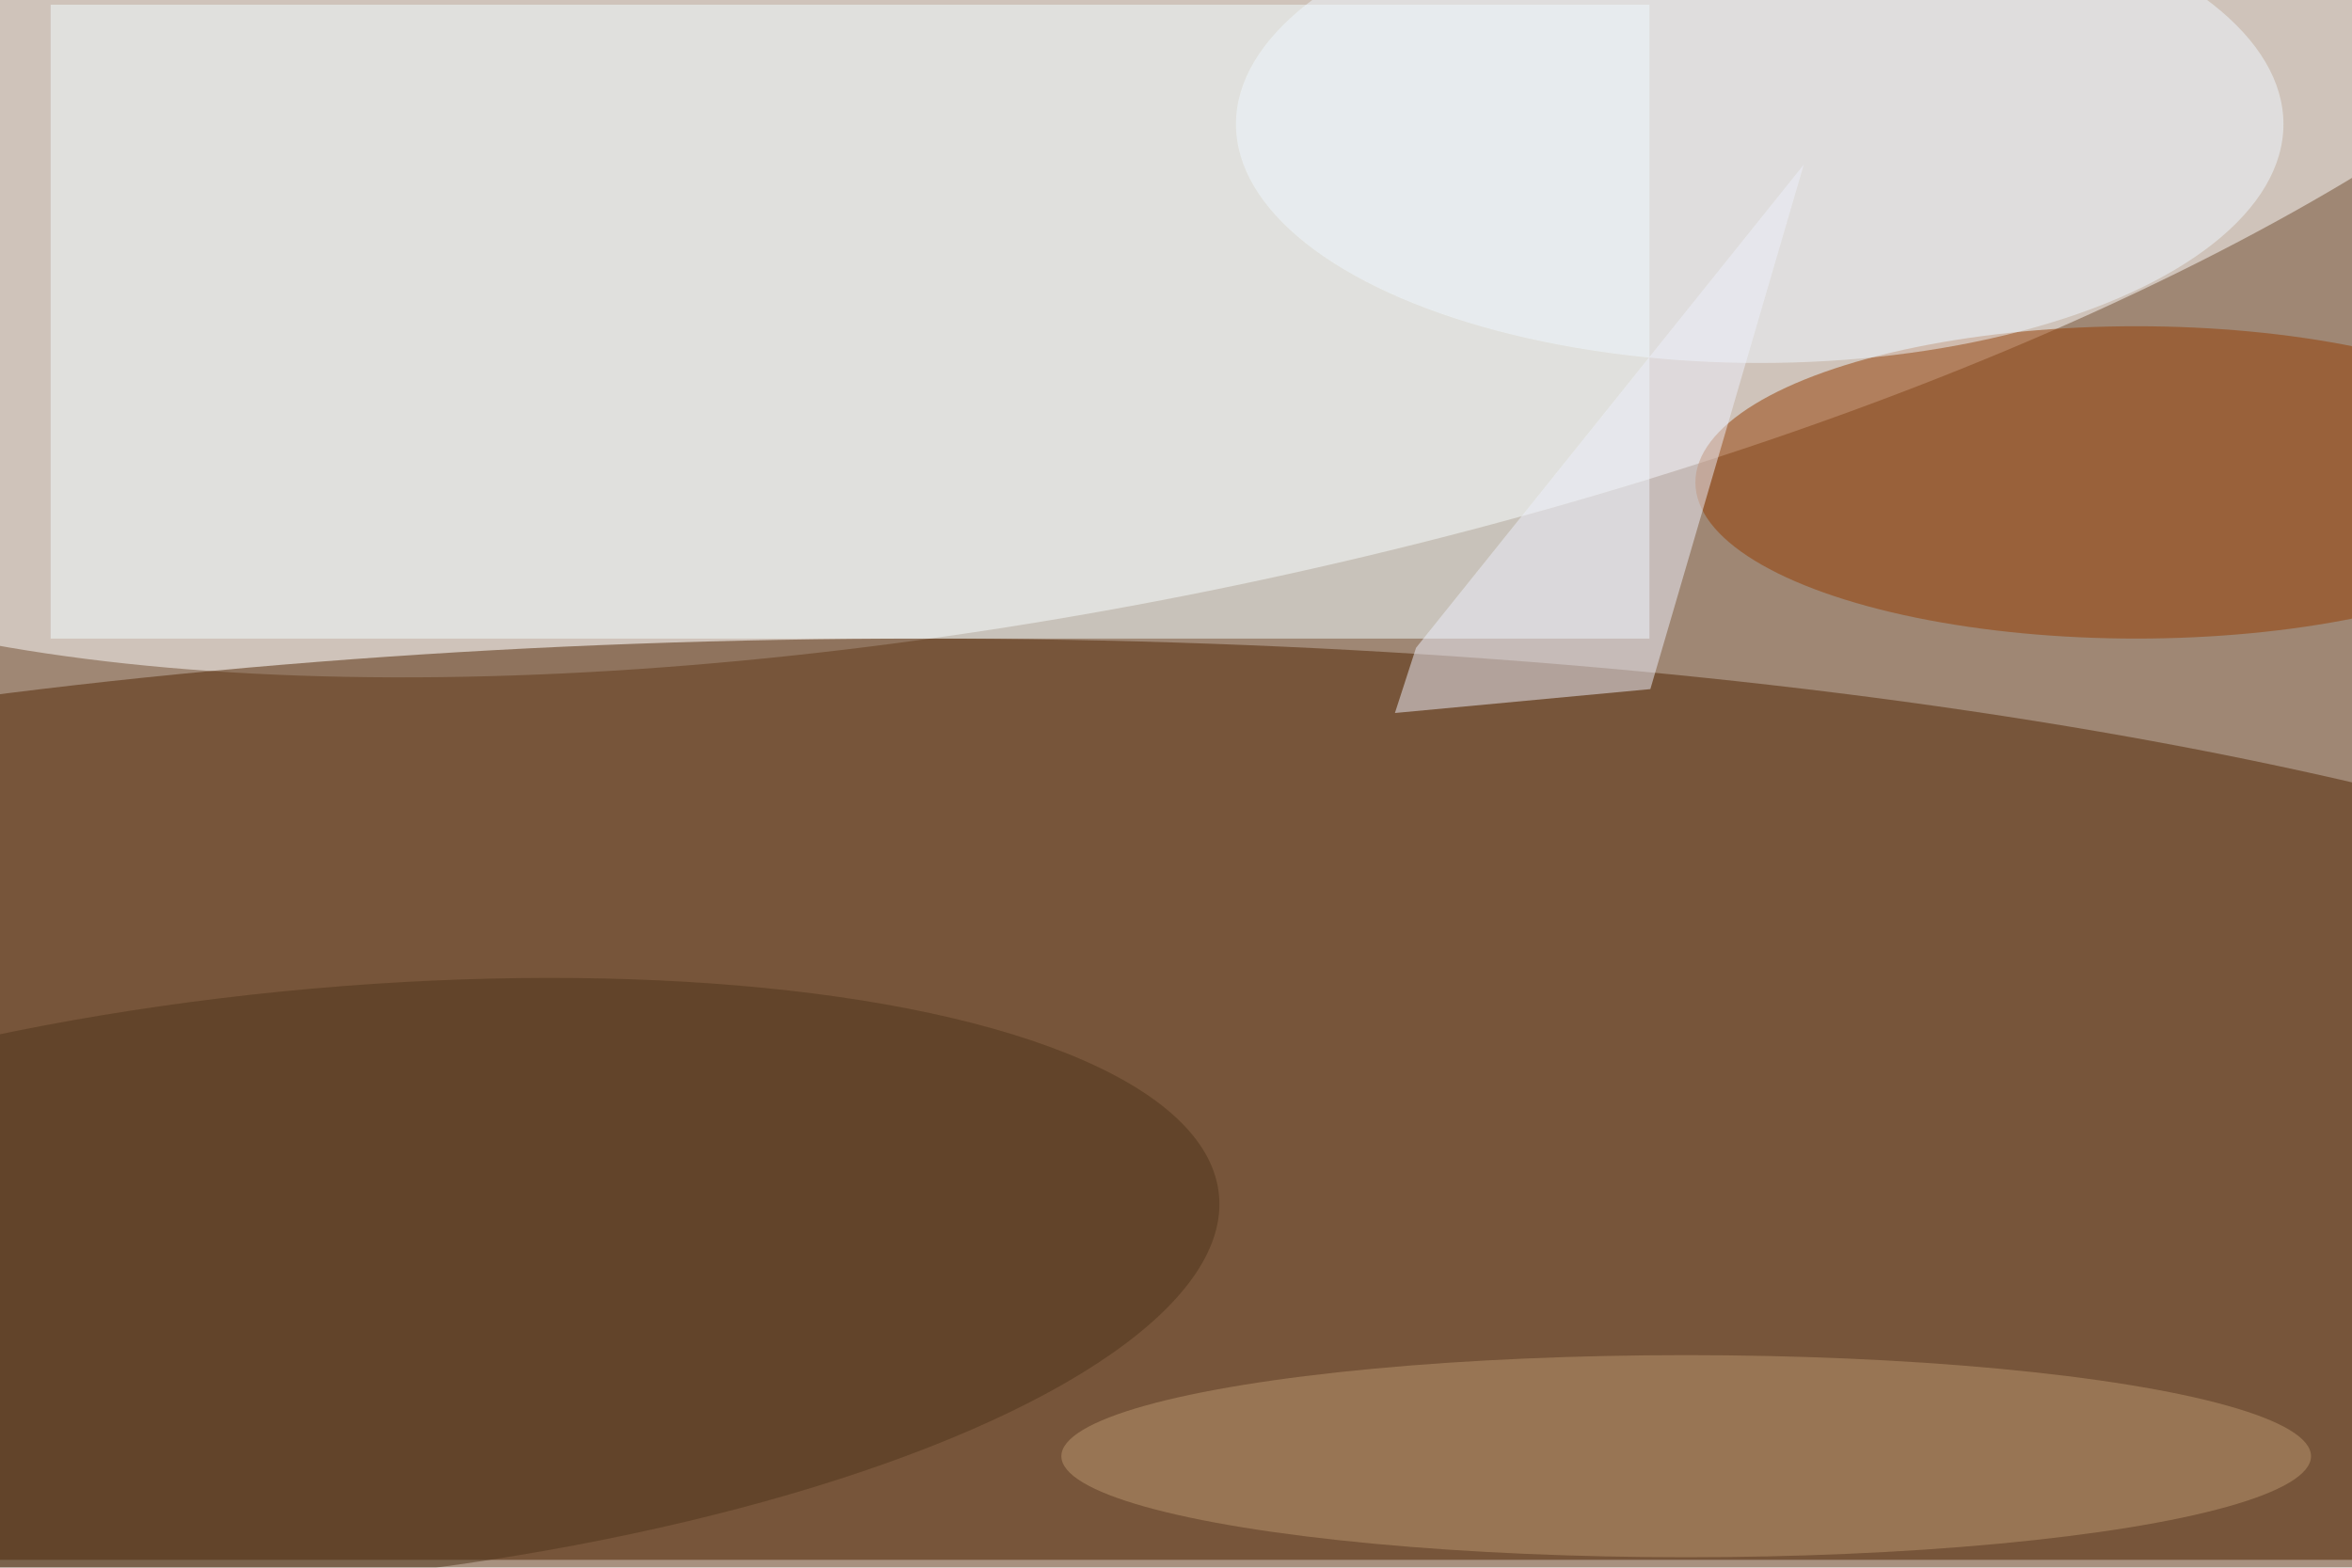 <svg xmlns="http://www.w3.org/2000/svg" viewBox="0 0 900 600"><filter id="b"><feGaussianBlur stdDeviation="12" /></filter><path fill="#9f8774" d="M0 0h900v597H0z"/><g filter="url(#b)" transform="translate(1.8 1.8) scale(3.516)" fill-opacity=".5"><ellipse fill="#fff" rx="1" ry="1" transform="rotate(167.9 61.7 7.3) scale(178.896 62.521)"/><ellipse fill="#512400" cx="100" cy="136" rx="242" ry="67"/><path fill="#f2feff" d="M5 0h174v69H5z"/><ellipse fill="#953c00" cx="232" cy="52" rx="48" ry="17"/><ellipse fill="#f0f8ff" cx="191" cy="13" rx="57" ry="26"/><ellipse fill="#ba976e" cx="183" cy="158" rx="68" ry="11"/><ellipse fill="#4f351a" rx="1" ry="1" transform="matrix(3.191 31.972 -98.949 9.876 33.2 139.4)"/><path fill="#eef1fc" d="M153.6 70l42.2-52.6-16.7 57.1-27.8 2.6z"/></g></svg>